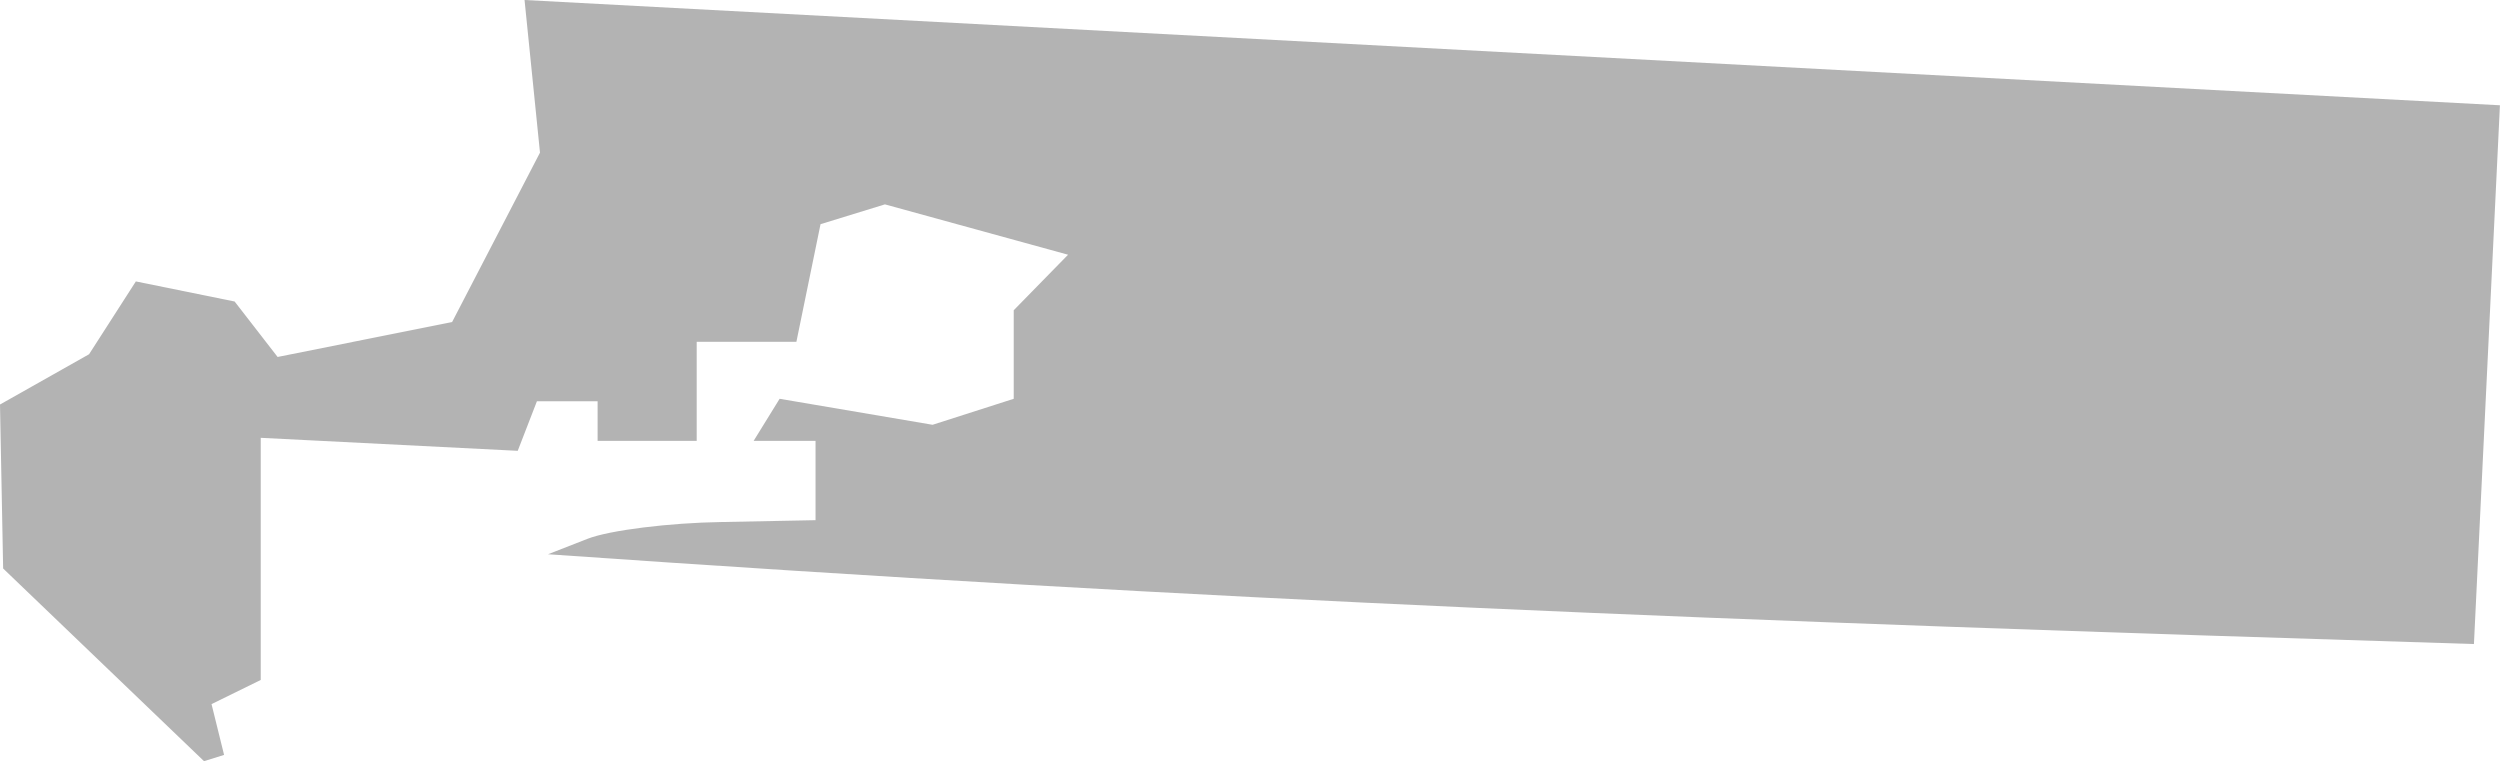 <?xml version="1.0" encoding="UTF-8" standalone="no"?>
<svg
   xmlns:dc="http://purl.org/dc/elements/1.1/"
   xmlns:cc="http://creativecommons.org/ns#"
   xmlns:rdf="http://www.w3.org/1999/02/22-rdf-syntax-ns#"
   xmlns:svg="http://www.w3.org/2000/svg"
   xmlns="http://www.w3.org/2000/svg"
   xmlns:sodipodi="http://sodipodi.sourceforge.net/DTD/sodipodi-0.dtd"
   xmlns:inkscape="http://www.inkscape.org/namespaces/inkscape"
   version="1.0"
   width="71.548"
   height="21.784"
   id="svg2"
   sodipodi:docname="CO_7.svg"
   inkscape:version="0.92.2 5c3e80d, 2017-08-06">
  <defs
     id="defs54" />
  <sodipodi:namedview
     pagecolor="#ffffff"
     bordercolor="#666666"
     borderopacity="1"
     objecttolerance="10"
     gridtolerance="10"
     guidetolerance="10"
     inkscape:pageopacity="0"
     inkscape:pageshadow="2"
     inkscape:window-width="640"
     inkscape:window-height="480"
     id="namedview52"
     showgrid="false"
     inkscape:zoom="0.12542268"
     inkscape:cx="382.00263"
     inkscape:cy="-82.882579"
     inkscape:window-x="0"
     inkscape:window-y="0"
     inkscape:window-maximized="0"
     inkscape:current-layer="svg2" />
  <path
     d="M 15.012,0 15.454,4.368 12.939,9.216 7.945,10.216 6.715,8.629 3.888,8.054 2.549,10.138 0,11.577 0.09,16.27 5.839,21.784 6.413,21.605 6.054,20.151 7.462,19.46 v -6.93 l 7.355,0.372 0.549,-1.418 h 1.737 v 1.134 h 2.836 V 9.783 h 2.853 l 0.691,-3.367 1.843,-0.567 5.241,1.441 -1.555,1.589 v 2.534 l -2.322,0.744 -4.378,-0.744 -0.744,1.205 h 1.772 v 2.269 l -2.694,0.053 c -1.482,0.022 -3.204,0.235 -3.828,0.479 l -1.134,0.443 c 19.313,1.349 33.295,1.892 55.118,2.57 l 0.744,-15.419 z"
     style="fill:#b3b3b3;fill-opacity:1"
     id="CO_7"
     inkscape:connector-curvature="0" />
</svg>

